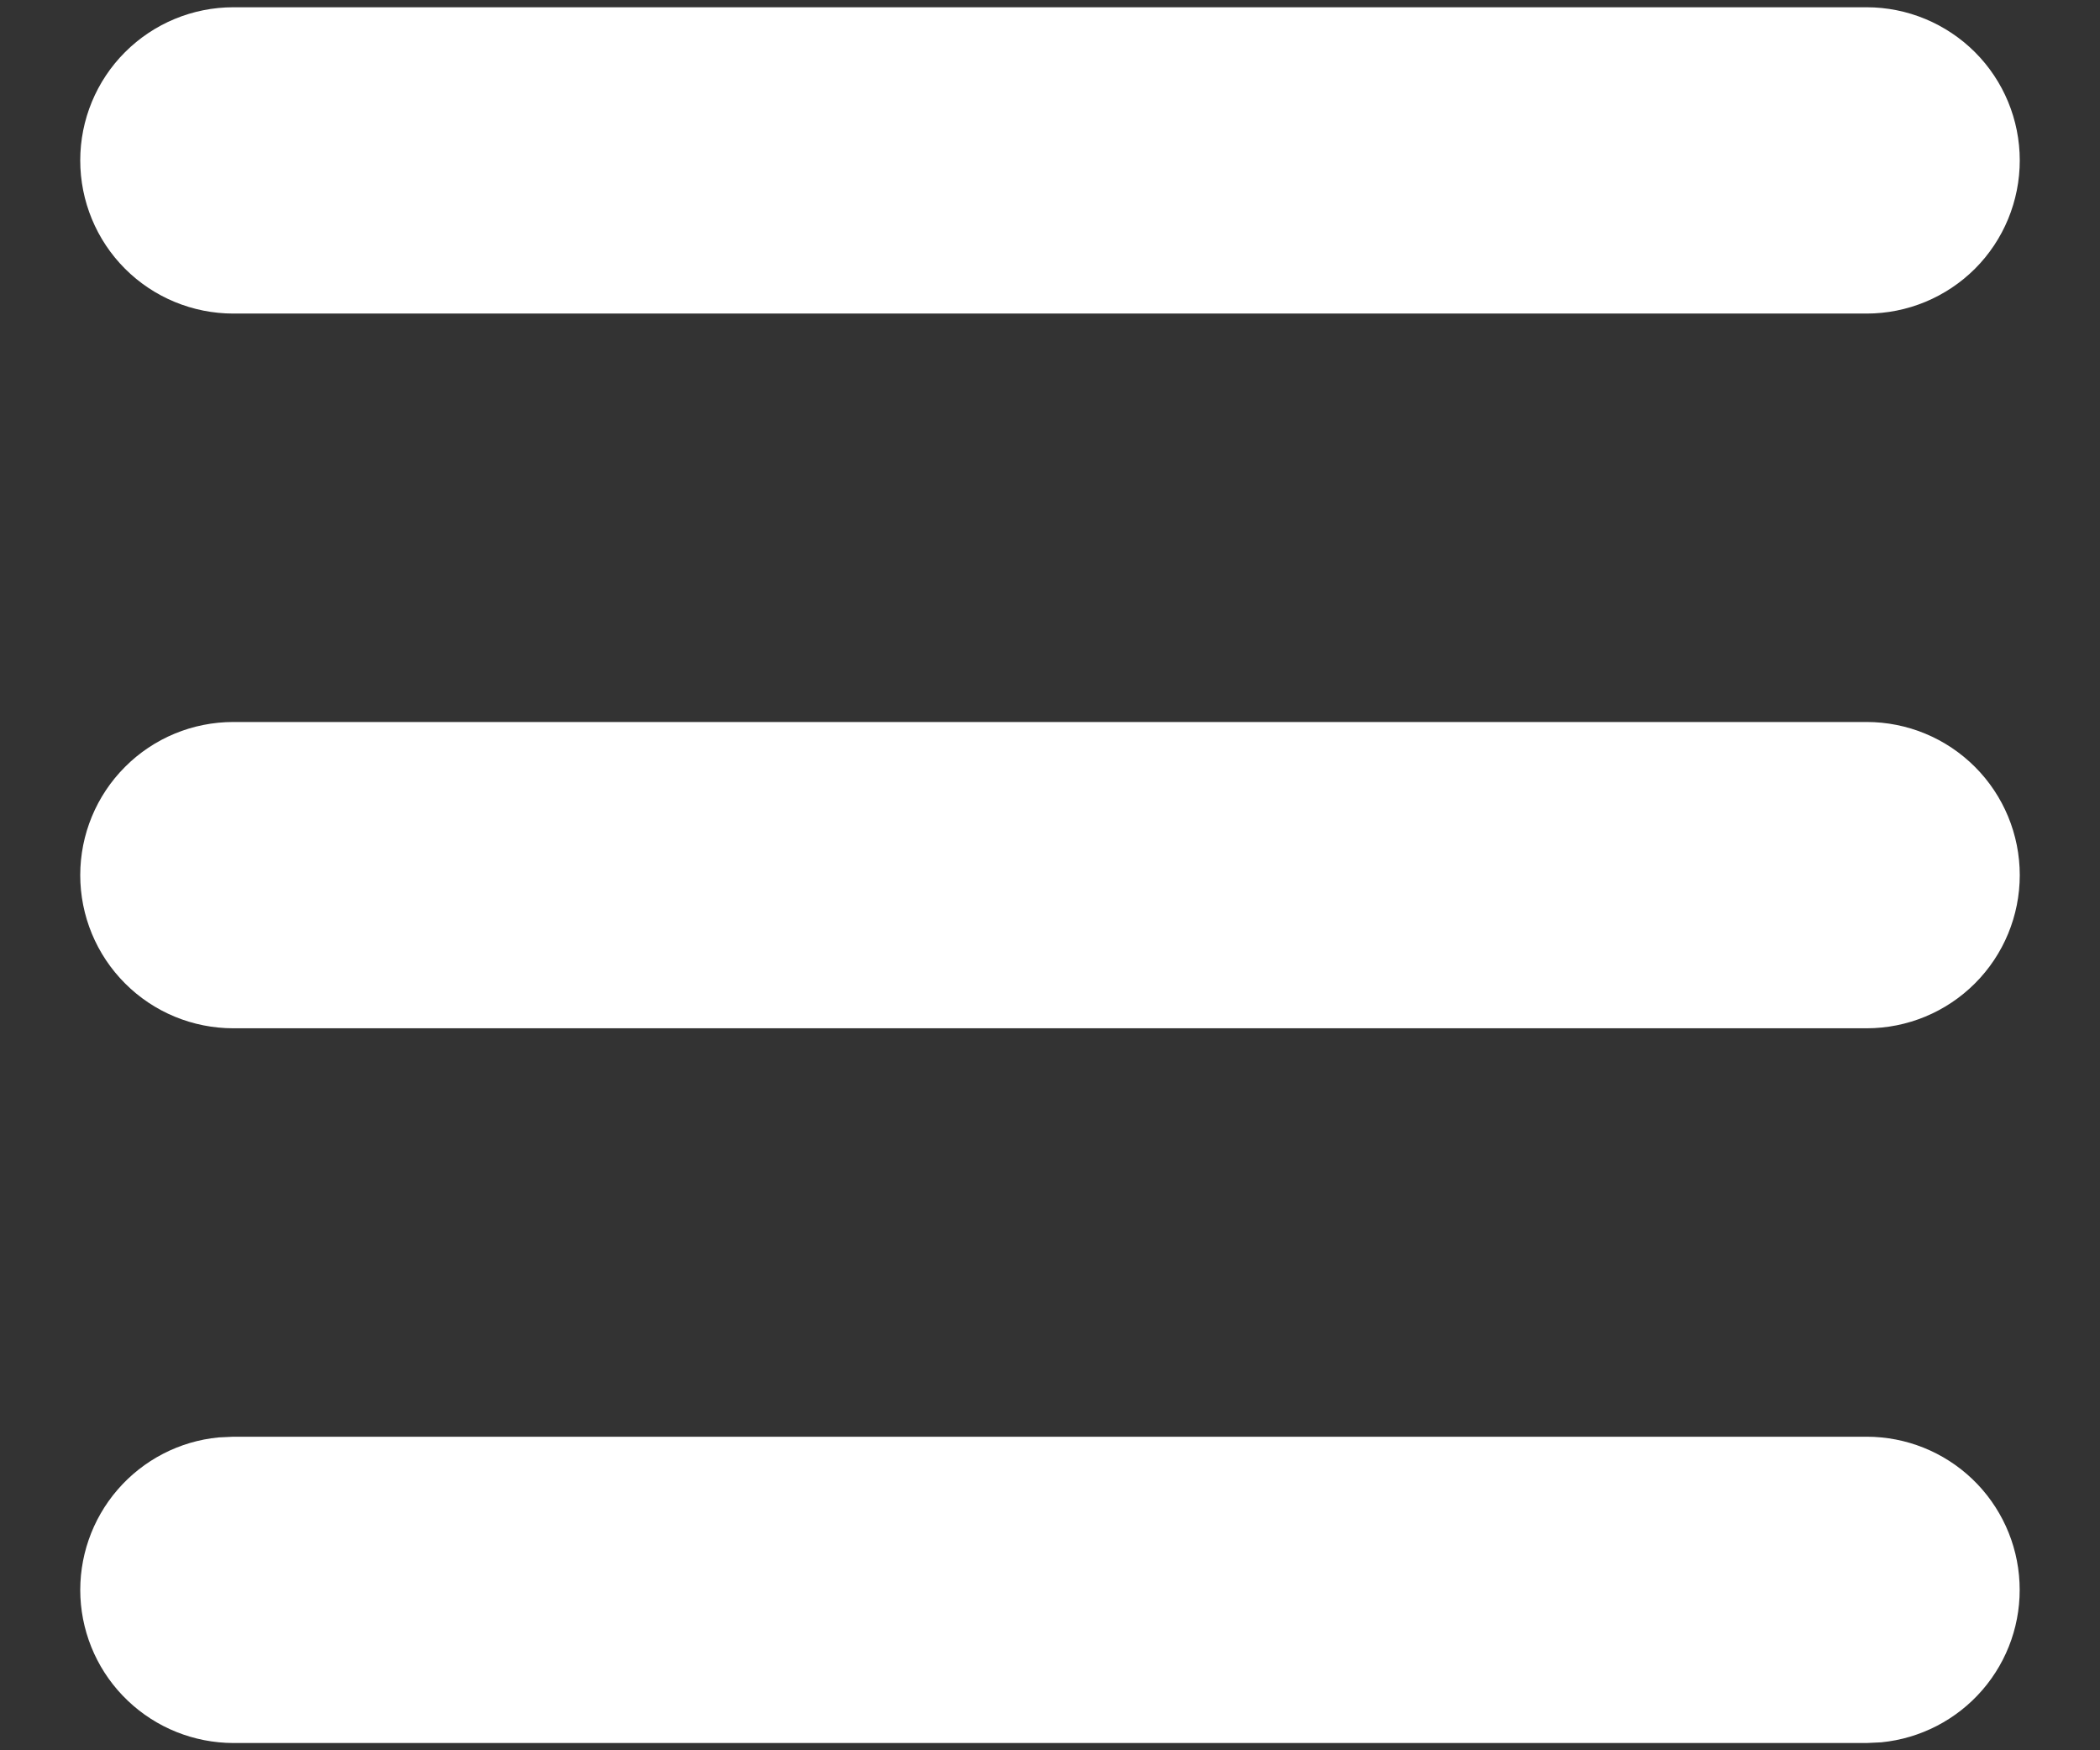 <svg width="24" height="20" viewBox="0 0 24 20" fill="none" xmlns="http://www.w3.org/2000/svg">
<rect x="0" y="0" width="24" height="20" fill="#333333" stroke="none"/>
<path d="M21.333 16.417C21.783 16.417 22.215 16.59 22.54 16.9C22.865 17.21 23.059 17.634 23.08 18.083C23.102 18.532 22.95 18.971 22.656 19.311C22.362 19.651 21.948 19.865 21.501 19.909L21.333 19.917H2.667C2.217 19.916 1.785 19.743 1.46 19.433C1.134 19.123 0.941 18.7 0.919 18.251C0.898 17.802 1.05 17.362 1.344 17.022C1.638 16.682 2.051 16.468 2.498 16.425L2.667 16.417H21.333ZM21.333 8.25C21.797 8.25 22.242 8.434 22.571 8.763C22.899 9.091 23.083 9.536 23.083 10C23.083 10.464 22.899 10.909 22.571 11.237C22.242 11.566 21.797 11.75 21.333 11.75H2.667C2.202 11.75 1.757 11.566 1.429 11.237C1.101 10.909 0.917 10.464 0.917 10C0.917 9.536 1.101 9.091 1.429 8.763C1.757 8.434 2.202 8.25 2.667 8.25H21.333ZM21.333 0.083C21.797 0.083 22.242 0.268 22.571 0.596C22.899 0.924 23.083 1.369 23.083 1.833C23.083 2.297 22.899 2.743 22.571 3.071C22.242 3.399 21.797 3.583 21.333 3.583H2.667C2.202 3.583 1.757 3.399 1.429 3.071C1.101 2.743 0.917 2.297 0.917 1.833C0.917 1.369 1.101 0.924 1.429 0.596C1.757 0.268 2.202 0.083 2.667 0.083H21.333Z" fill="white"/>
</svg>

